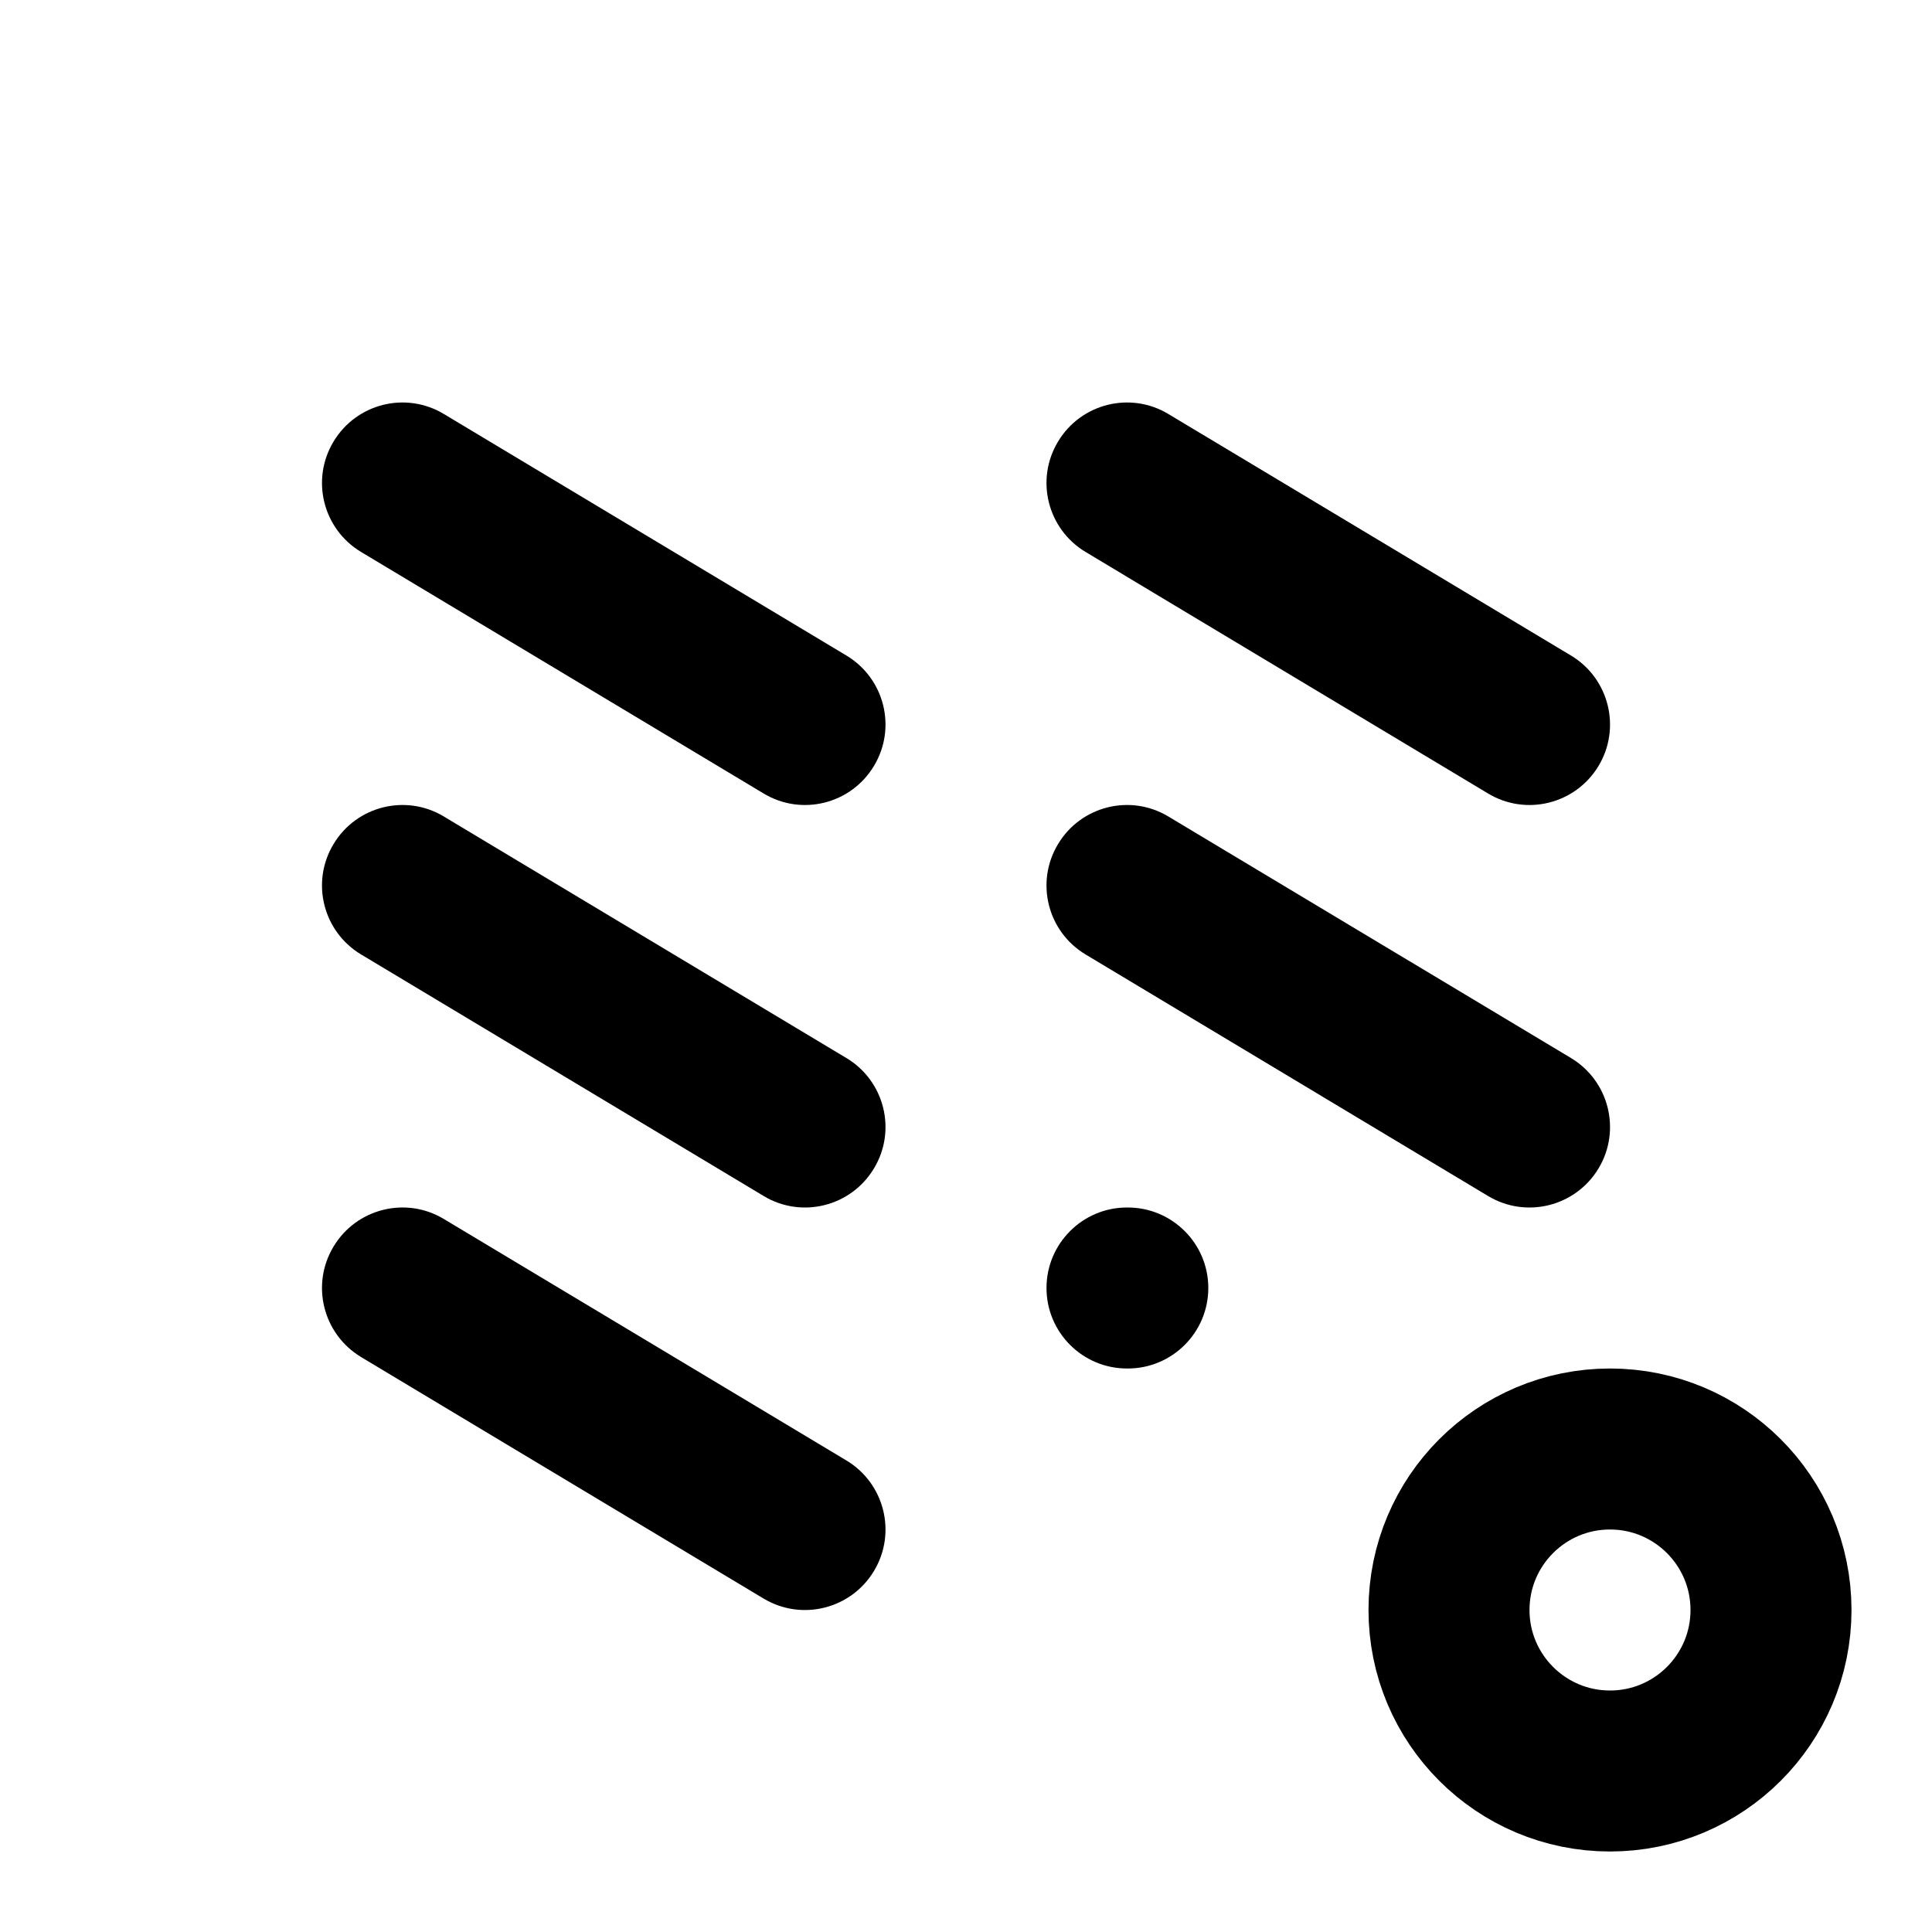 <svg width="24" height="24" viewBox="0 0 24 24" fill="none" xmlns="http://www.w3.org/2000/svg">
<path d="M5.514 15.143C5.041 14.858 4.427 15.012 4.143 15.486C3.858 15.959 4.012 16.573 4.486 16.858L5.514 15.143ZM9.486 19.858C9.959 20.142 10.573 19.988 10.857 19.515C11.142 19.041 10.988 18.427 10.514 18.142L9.486 19.858ZM5.514 10.143C5.041 9.858 4.427 10.012 4.143 10.486C3.858 10.959 4.012 11.573 4.486 11.857L5.514 10.143ZM9.486 14.857C9.959 15.142 10.573 14.988 10.857 14.514C11.142 14.041 10.988 13.427 10.514 13.143L9.486 14.857ZM5.514 5.143C5.041 4.858 4.427 5.012 4.143 5.486C3.858 5.959 4.012 6.573 4.486 6.857L5.514 5.143ZM9.486 9.857C9.959 10.142 10.573 9.988 10.857 9.514C11.142 9.041 10.988 8.427 10.514 8.143L9.486 9.857ZM14 15C13.448 15 13 15.448 13 16C13 16.552 13.448 17 14 17V15ZM14.514 10.143C14.041 9.858 13.427 10.012 13.143 10.486C12.858 10.959 13.012 11.573 13.486 11.857L14.514 10.143ZM18.485 14.857C18.959 15.142 19.573 14.988 19.858 14.514C20.142 14.041 19.988 13.427 19.515 13.143L18.485 14.857ZM14.514 5.143C14.041 4.858 13.427 5.012 13.143 5.486C12.858 5.959 13.012 6.573 13.486 6.857L14.514 5.143ZM18.485 9.857C18.959 10.142 19.573 9.988 19.858 9.514C20.142 9.041 19.988 8.427 19.515 8.143L18.485 9.857ZM14.01 17C14.562 17 15.01 16.552 15.01 16C15.01 15.448 14.562 15 14.01 15V17ZM4.486 16.858L9.486 19.858L10.514 18.142L5.514 15.143L4.486 16.858ZM4.486 11.857L9.486 14.857L10.514 13.143L5.514 10.143L4.486 11.857ZM4.486 6.857L9.486 9.857L10.514 8.143L5.514 5.143L4.486 6.857ZM13.486 11.857L18.485 14.857L19.515 13.143L14.514 10.143L13.486 11.857ZM13.486 6.857L18.485 9.857L19.515 8.143L14.514 5.143L13.486 6.857ZM14 17H14.01V15H14V17Z" fill="black"/>
<circle cx="20" cy="20" r="2" stroke="black" stroke-width="2"/>
</svg>
